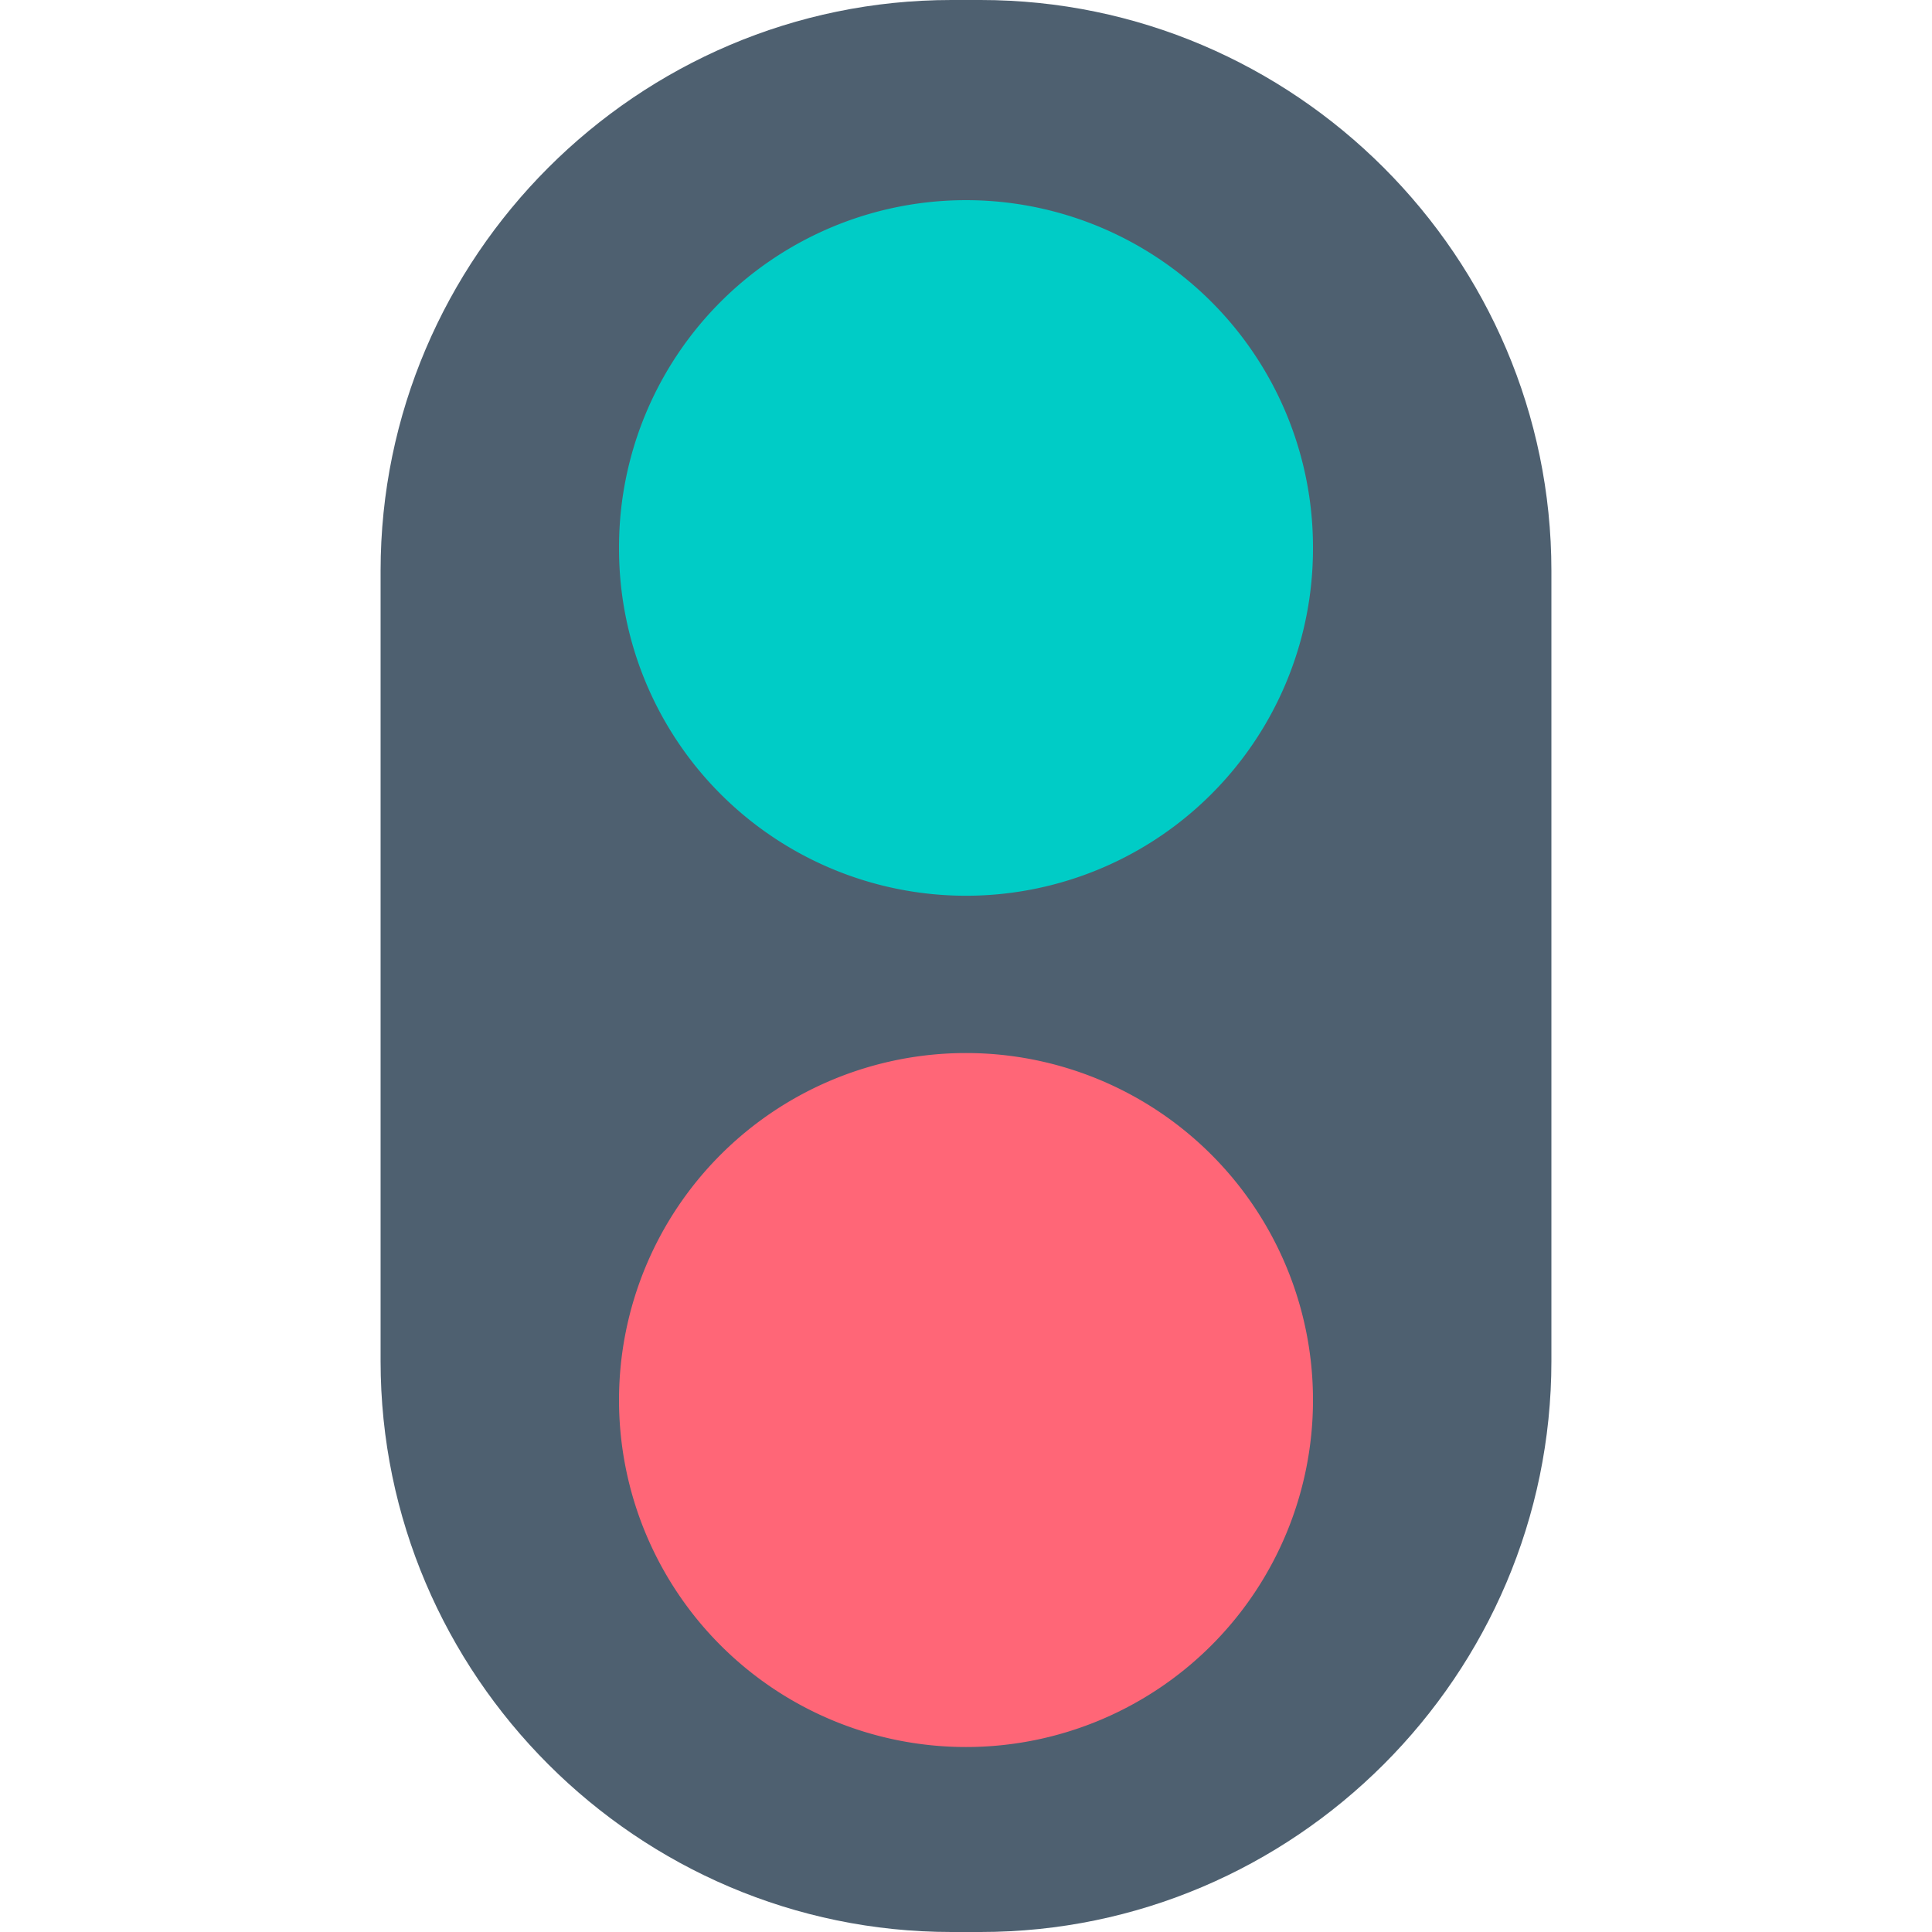 <?xml version="1.0" standalone="no"?><!DOCTYPE svg PUBLIC "-//W3C//DTD SVG 1.1//EN" "http://www.w3.org/Graphics/SVG/1.1/DTD/svg11.dtd"><svg t="1711268519904" class="icon" viewBox="0 0 1024 1024" version="1.1" xmlns="http://www.w3.org/2000/svg" p-id="2305" xmlns:xlink="http://www.w3.org/1999/xlink" width="1em" height="1em" style="rotate: 90deg;"><path d="M822.274 721.452V302.544C822.274 136.146 686.128 0 519.731 0h-15.466C337.867 0 201.721 136.146 201.721 302.544v418.912C201.721 887.859 337.867 1024 504.269 1024h15.466c166.398 0 302.544-136.141 302.539-302.548z" fill="#4E6070" p-id="2306"></path><path d="M512.002 742.046m-183.911 0a183.911 183.911 0 1 0 367.823 0 183.911 183.911 0 1 0-367.823 0Z" fill="#FF6677" p-id="2307"></path><path d="M512.002 290.426m-183.907 0a183.907 183.907 0 1 0 367.813 0 183.907 183.907 0 1 0-367.813 0Z" fill="#00CCC6" p-id="2308"></path></svg>
